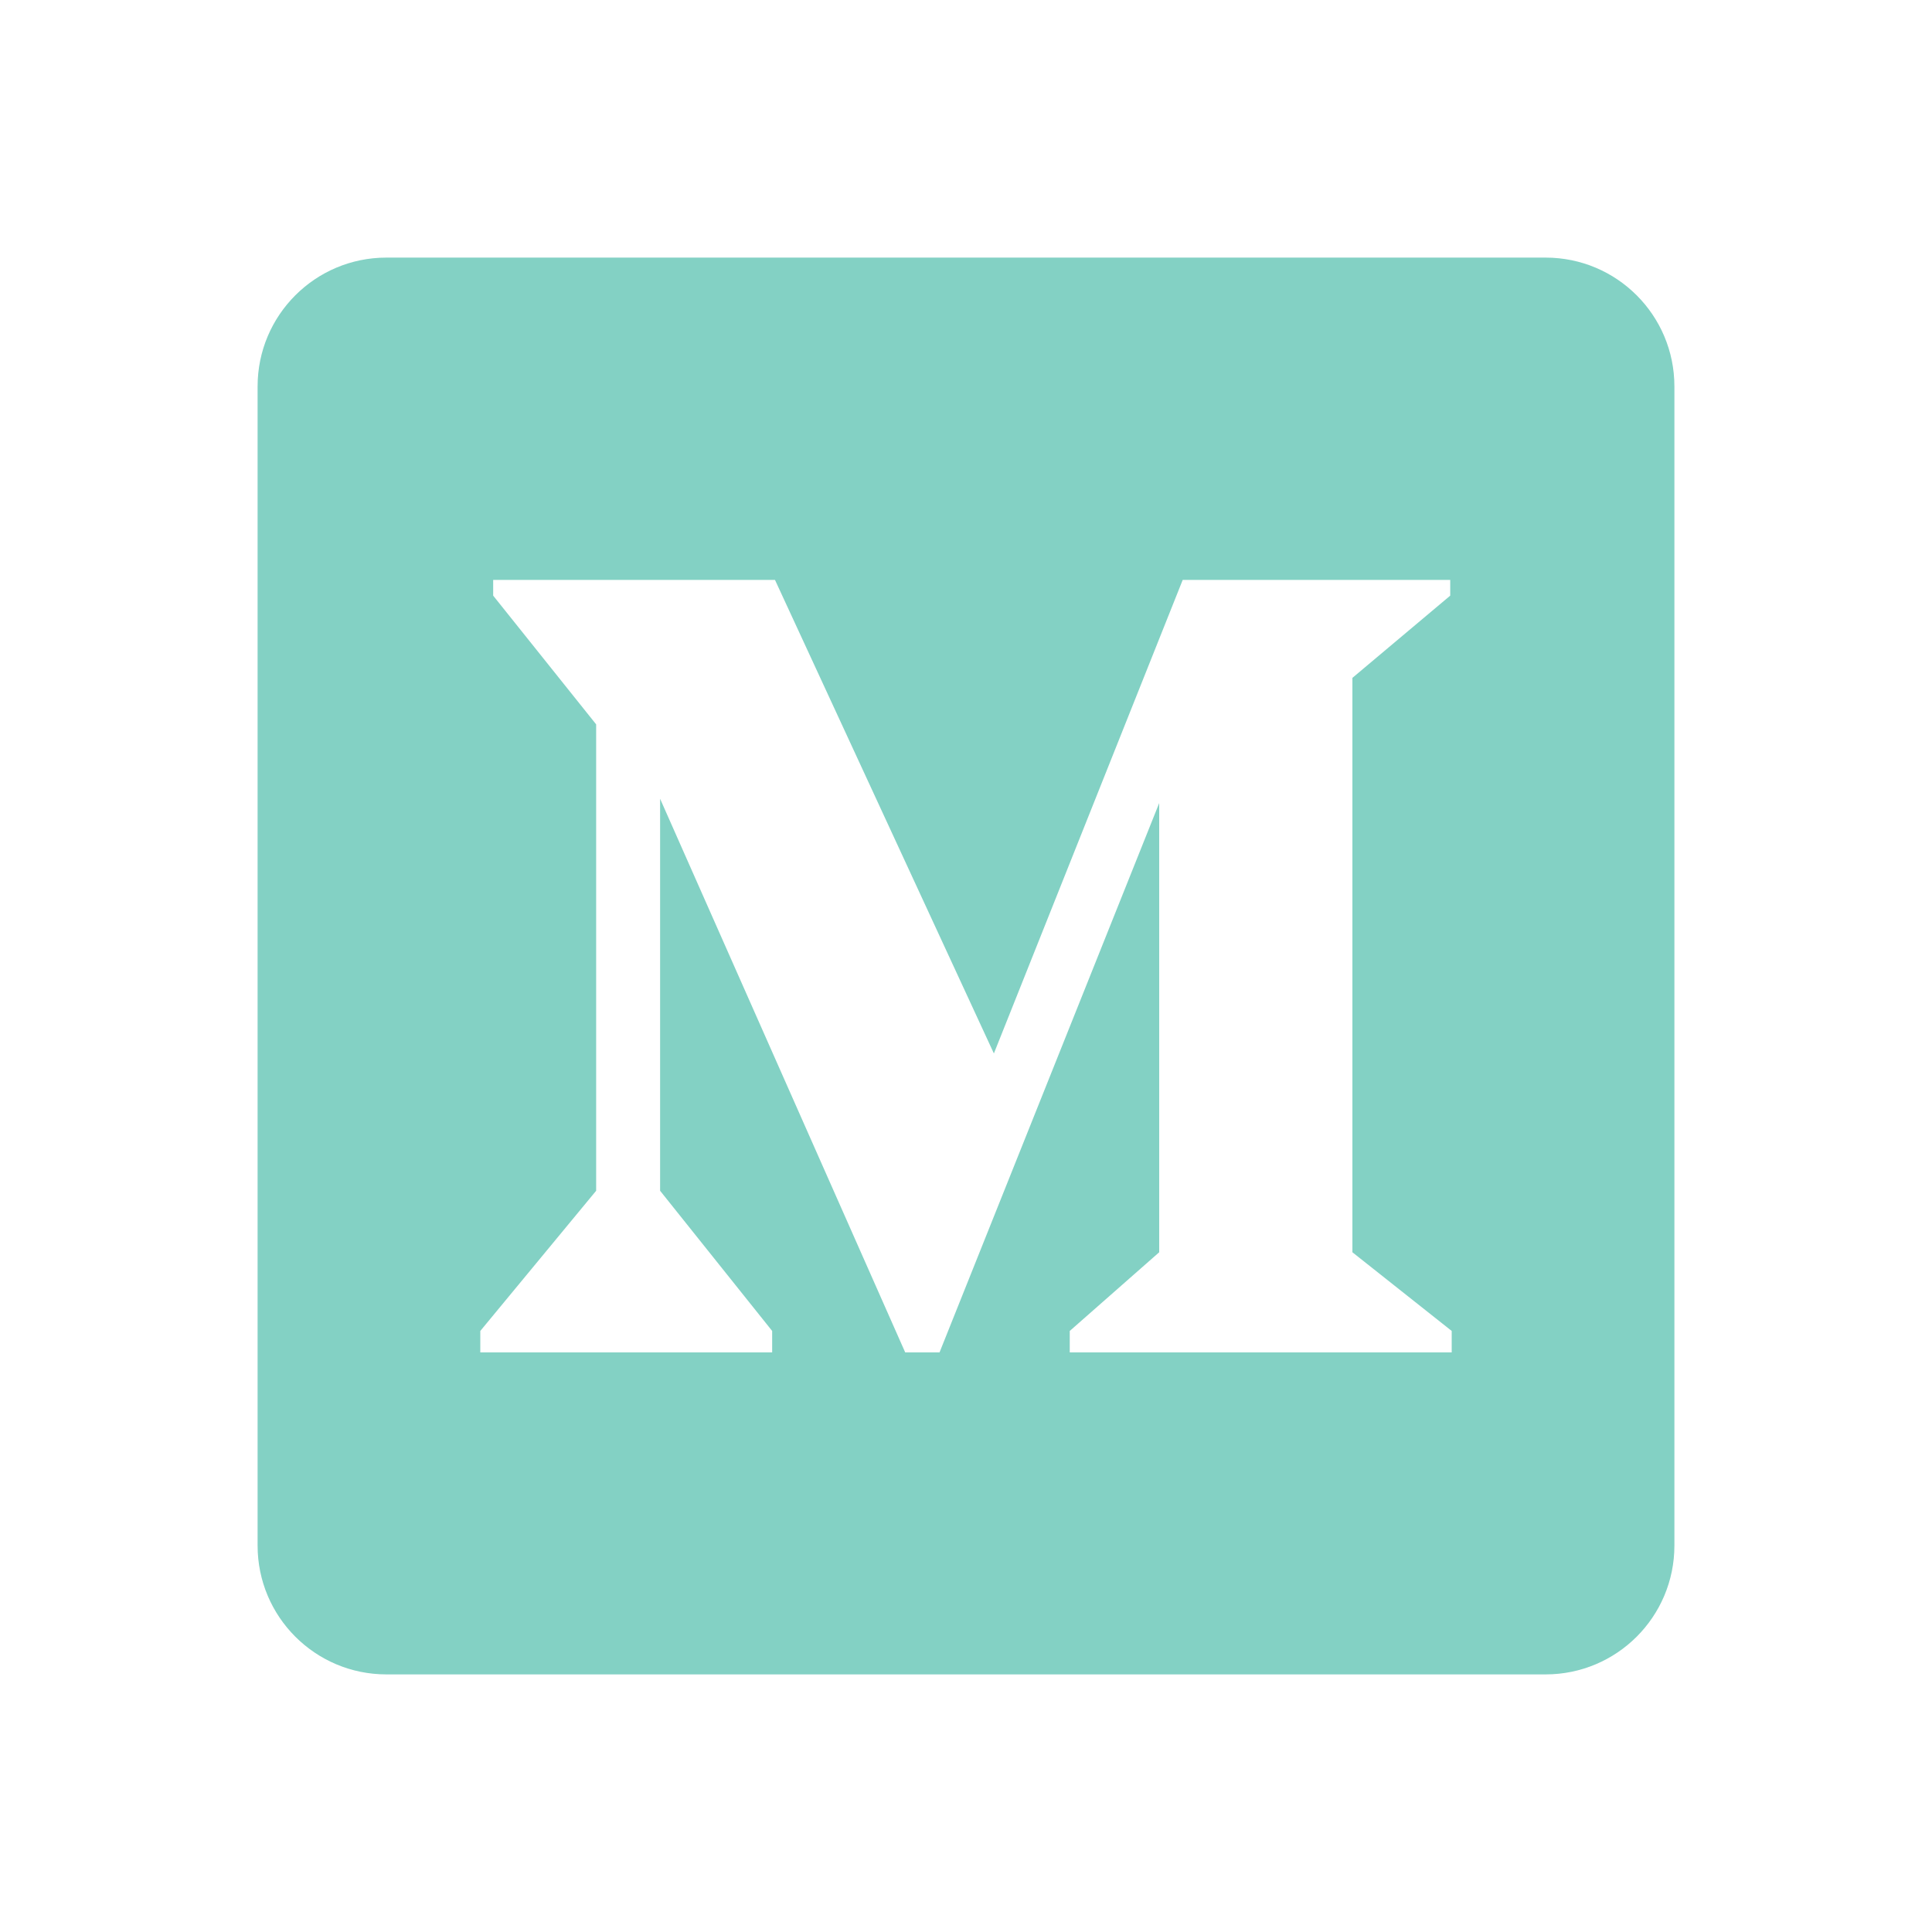 <svg width="30" height="30" viewBox="0 0 30 30" fill="none" xmlns="http://www.w3.org/2000/svg">
<path d="M24 4H6C4.895 4 4 4.895 4 6V24C4 25.105 4.895 26 6 26H24C25.105 26 26 25.105 26 24V6C26 4.895 25.105 4 24 4ZM22.542 21H16.611V20.667L18 19.445V12.47L14.589 21H14.056L10.25 12.403V18.49L11.99 20.667V21H7.458V20.667L9.257 18.49V11.248L7.658 9.249C7.658 9.249 7.658 8.96 7.658 9.005H12.034L15.433 16.358L18.365 9.005H22.519V9.249L21 10.526V19.445L22.542 20.667V21Z" fill="#83D1C4"/>
</svg>
